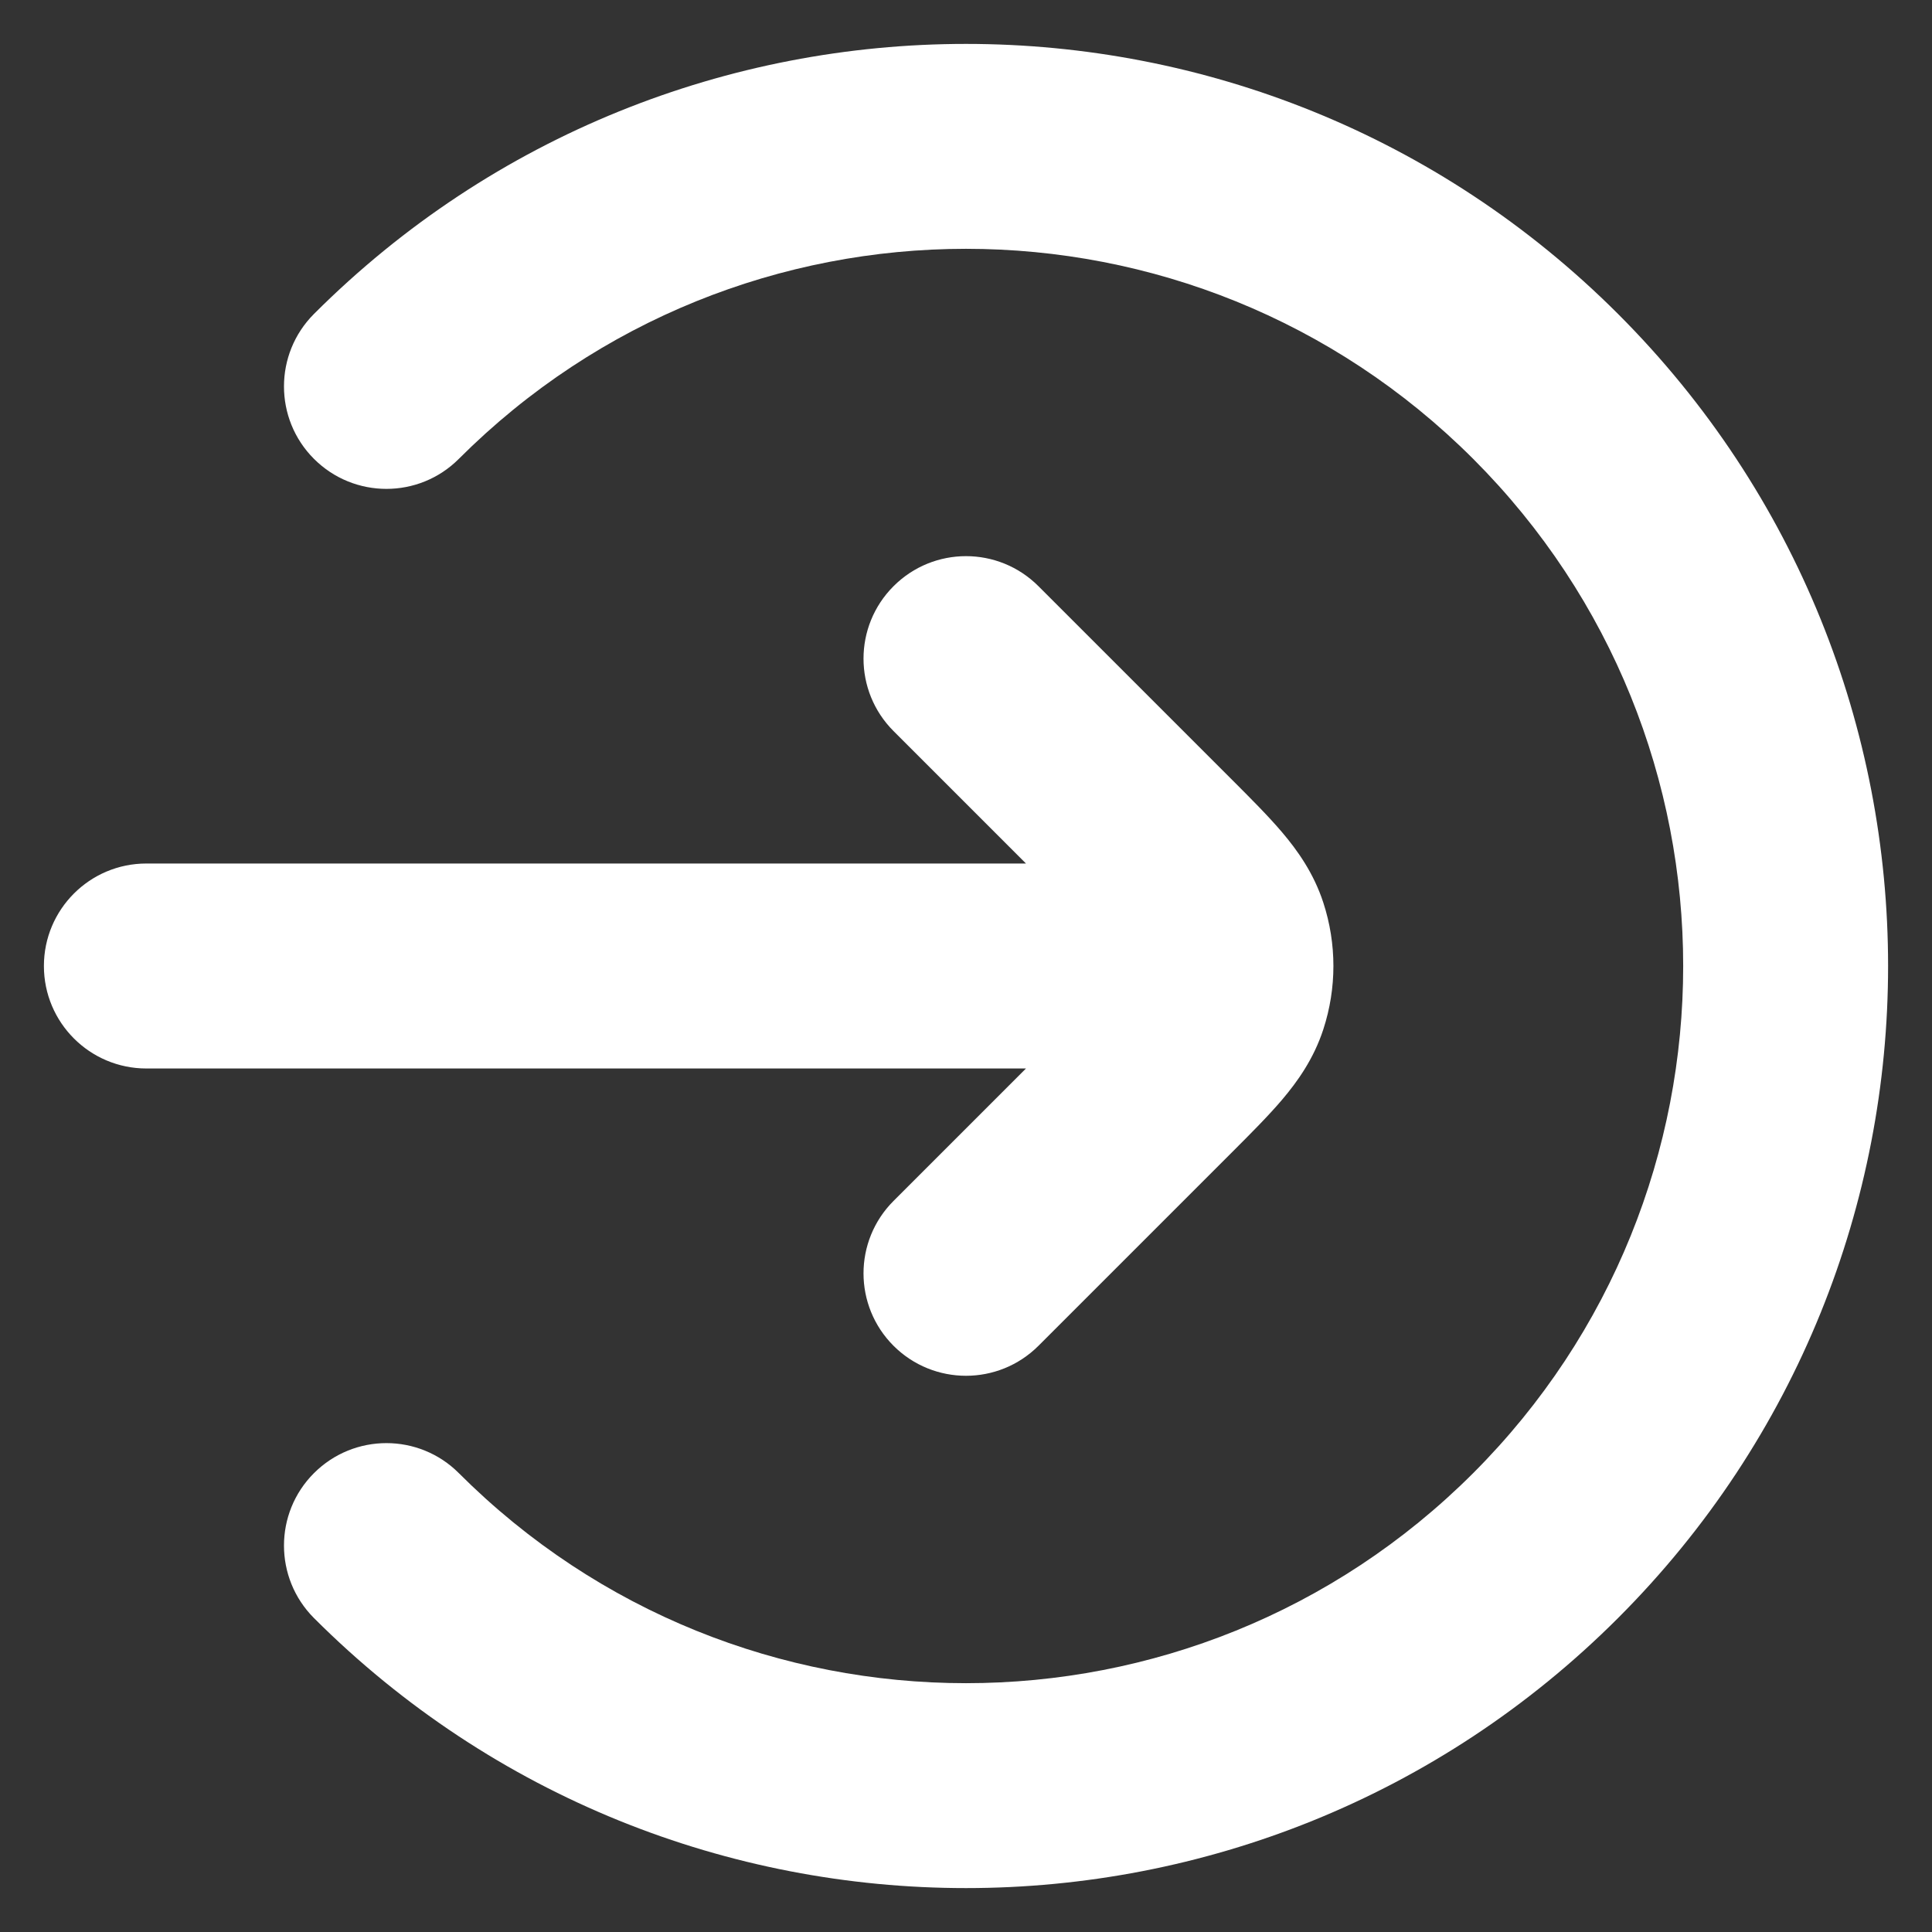 <svg width="22" height="22" viewBox="0 0 22 22" fill="none" xmlns="http://www.w3.org/2000/svg">
<rect x="0" y="0" width="22" height="22" fill="#333333" stroke="none"/>
<path fill-rule="evenodd" clip-rule="evenodd" d="M3.575 3.575C7.676 -0.525 14.324 -0.525 18.425 3.575C22.525 7.676 22.525 14.324 18.425 18.425C14.324 22.525 7.676 22.525 3.575 18.425C3.12 17.969 3.12 17.23 3.575 16.775C4.031 16.319 4.77 16.319 5.225 16.775C8.415 19.964 13.585 19.964 16.775 16.775C19.964 13.585 19.964 8.415 16.775 5.225C13.585 2.036 8.415 2.036 5.225 5.225C4.77 5.681 4.031 5.681 3.575 5.225C3.12 4.77 3.12 4.031 3.575 3.575ZM10.175 6.675C10.631 6.219 11.369 6.219 11.825 6.675L14.005 8.855L14.031 8.881C14.24 9.09 14.442 9.292 14.6 9.478C14.773 9.682 14.959 9.941 15.069 10.279C15.222 10.748 15.222 11.252 15.069 11.721C14.959 12.059 14.773 12.318 14.6 12.522C14.442 12.708 14.24 12.91 14.031 13.119L11.825 15.325C11.369 15.78 10.631 15.78 10.175 15.325C9.719 14.869 9.719 14.131 10.175 13.675L11.683 12.167H1.667C1.022 12.167 0.5 11.644 0.5 11C0.5 10.356 1.022 9.833 1.667 9.833H11.683L10.175 8.325C9.719 7.869 9.719 7.131 10.175 6.675Z" fill="white"/>
</svg>
